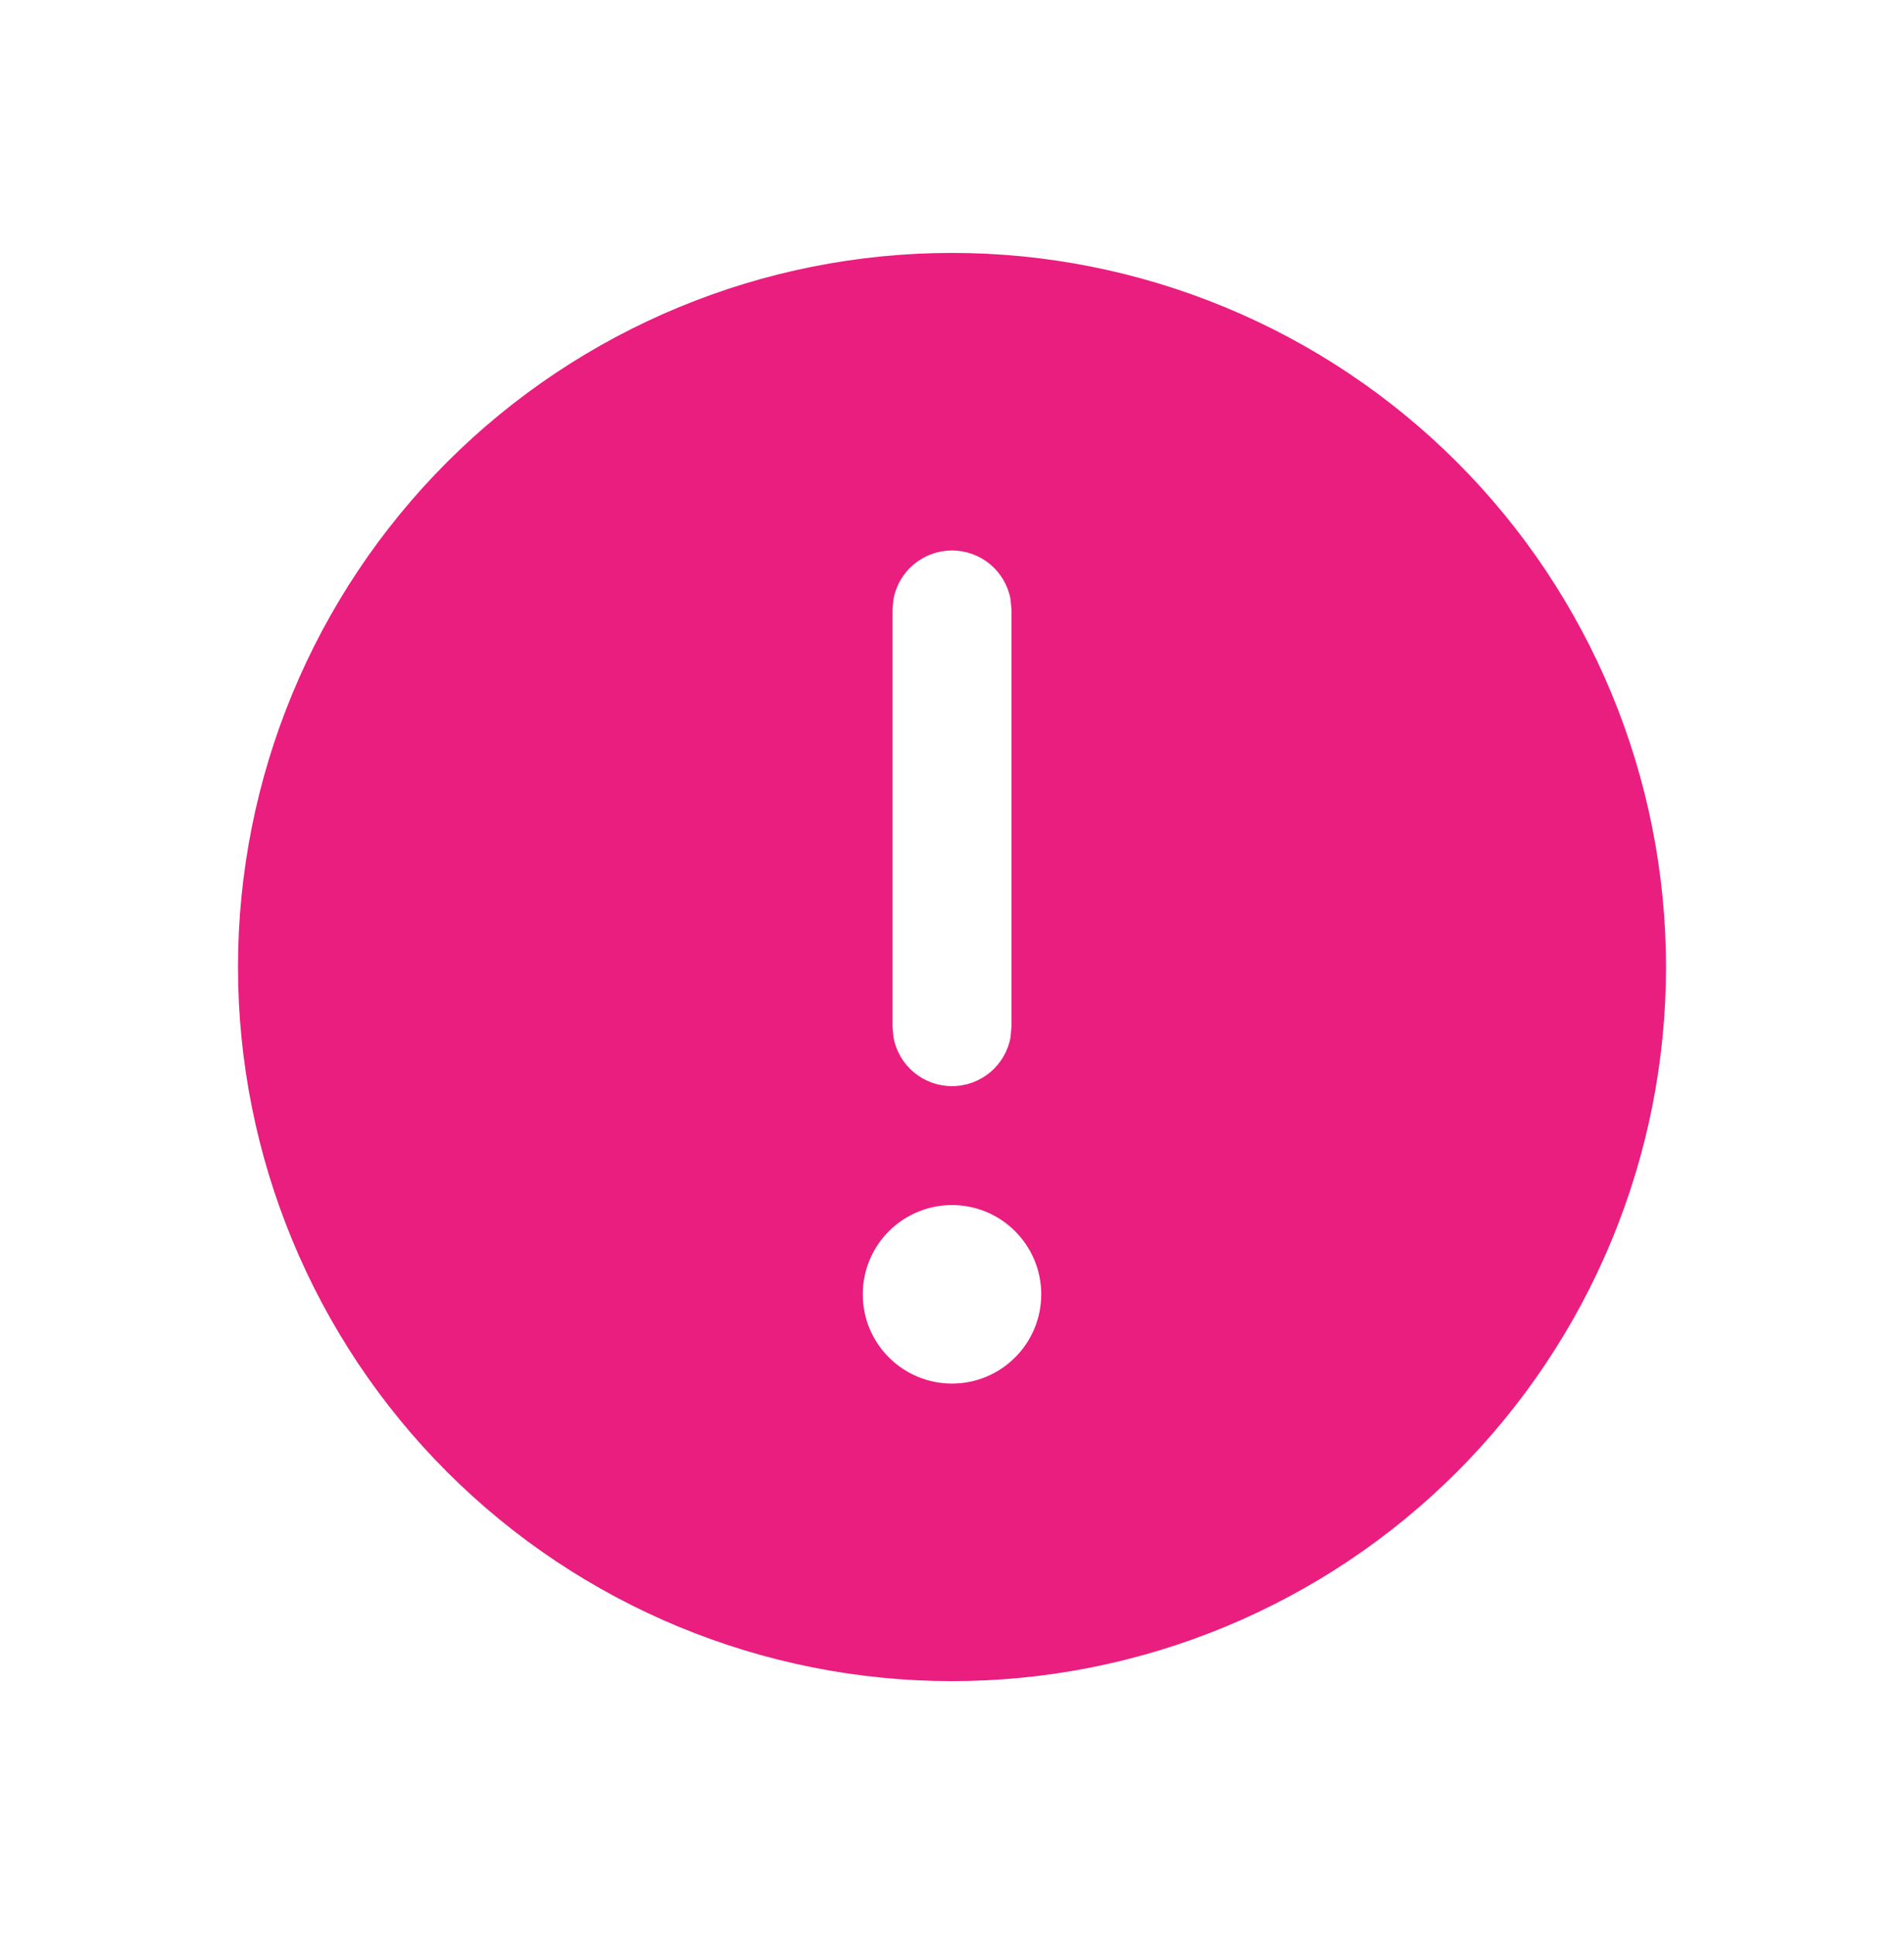<svg width="64" height="65" viewBox="0 0 64 65" fill="none" xmlns="http://www.w3.org/2000/svg">
<g id="fluent:error-circle-16-filled">
<path id="Vector" d="M32 8.5C35.152 8.5 38.273 9.121 41.184 10.327C44.096 11.533 46.742 13.301 48.971 15.529C51.199 17.758 52.967 20.404 54.173 23.316C55.379 26.227 56 29.348 56 32.5C56 35.652 55.379 38.773 54.173 41.684C52.967 44.596 51.199 47.242 48.971 49.471C46.742 51.699 44.096 53.467 41.184 54.673C38.273 55.879 35.152 56.5 32 56.5C25.635 56.5 19.53 53.971 15.029 49.471C10.529 44.97 8 38.865 8 32.5C8 26.135 10.529 20.03 15.029 15.529C19.53 11.029 25.635 8.5 32 8.5ZM32 40.5C31.204 40.5 30.441 40.816 29.879 41.379C29.316 41.941 29 42.704 29 43.5C29 44.296 29.316 45.059 29.879 45.621C30.441 46.184 31.204 46.5 32 46.5C32.796 46.5 33.559 46.184 34.121 45.621C34.684 45.059 35 44.296 35 43.5C35 42.704 34.684 41.941 34.121 41.379C33.559 40.816 32.796 40.5 32 40.5ZM32 18.5C31.532 18.5 31.079 18.664 30.719 18.964C30.359 19.263 30.116 19.68 30.032 20.14L30 20.5V34.5L30.032 34.86C30.116 35.321 30.358 35.738 30.718 36.039C31.078 36.339 31.531 36.504 32 36.504C32.469 36.504 32.922 36.339 33.282 36.039C33.642 35.738 33.885 35.321 33.968 34.86L34 34.5V20.5L33.968 20.14C33.884 19.68 33.641 19.263 33.281 18.964C32.921 18.664 32.468 18.5 32 18.5Z" fill="#E91E7F"/>
</g>
</svg>
